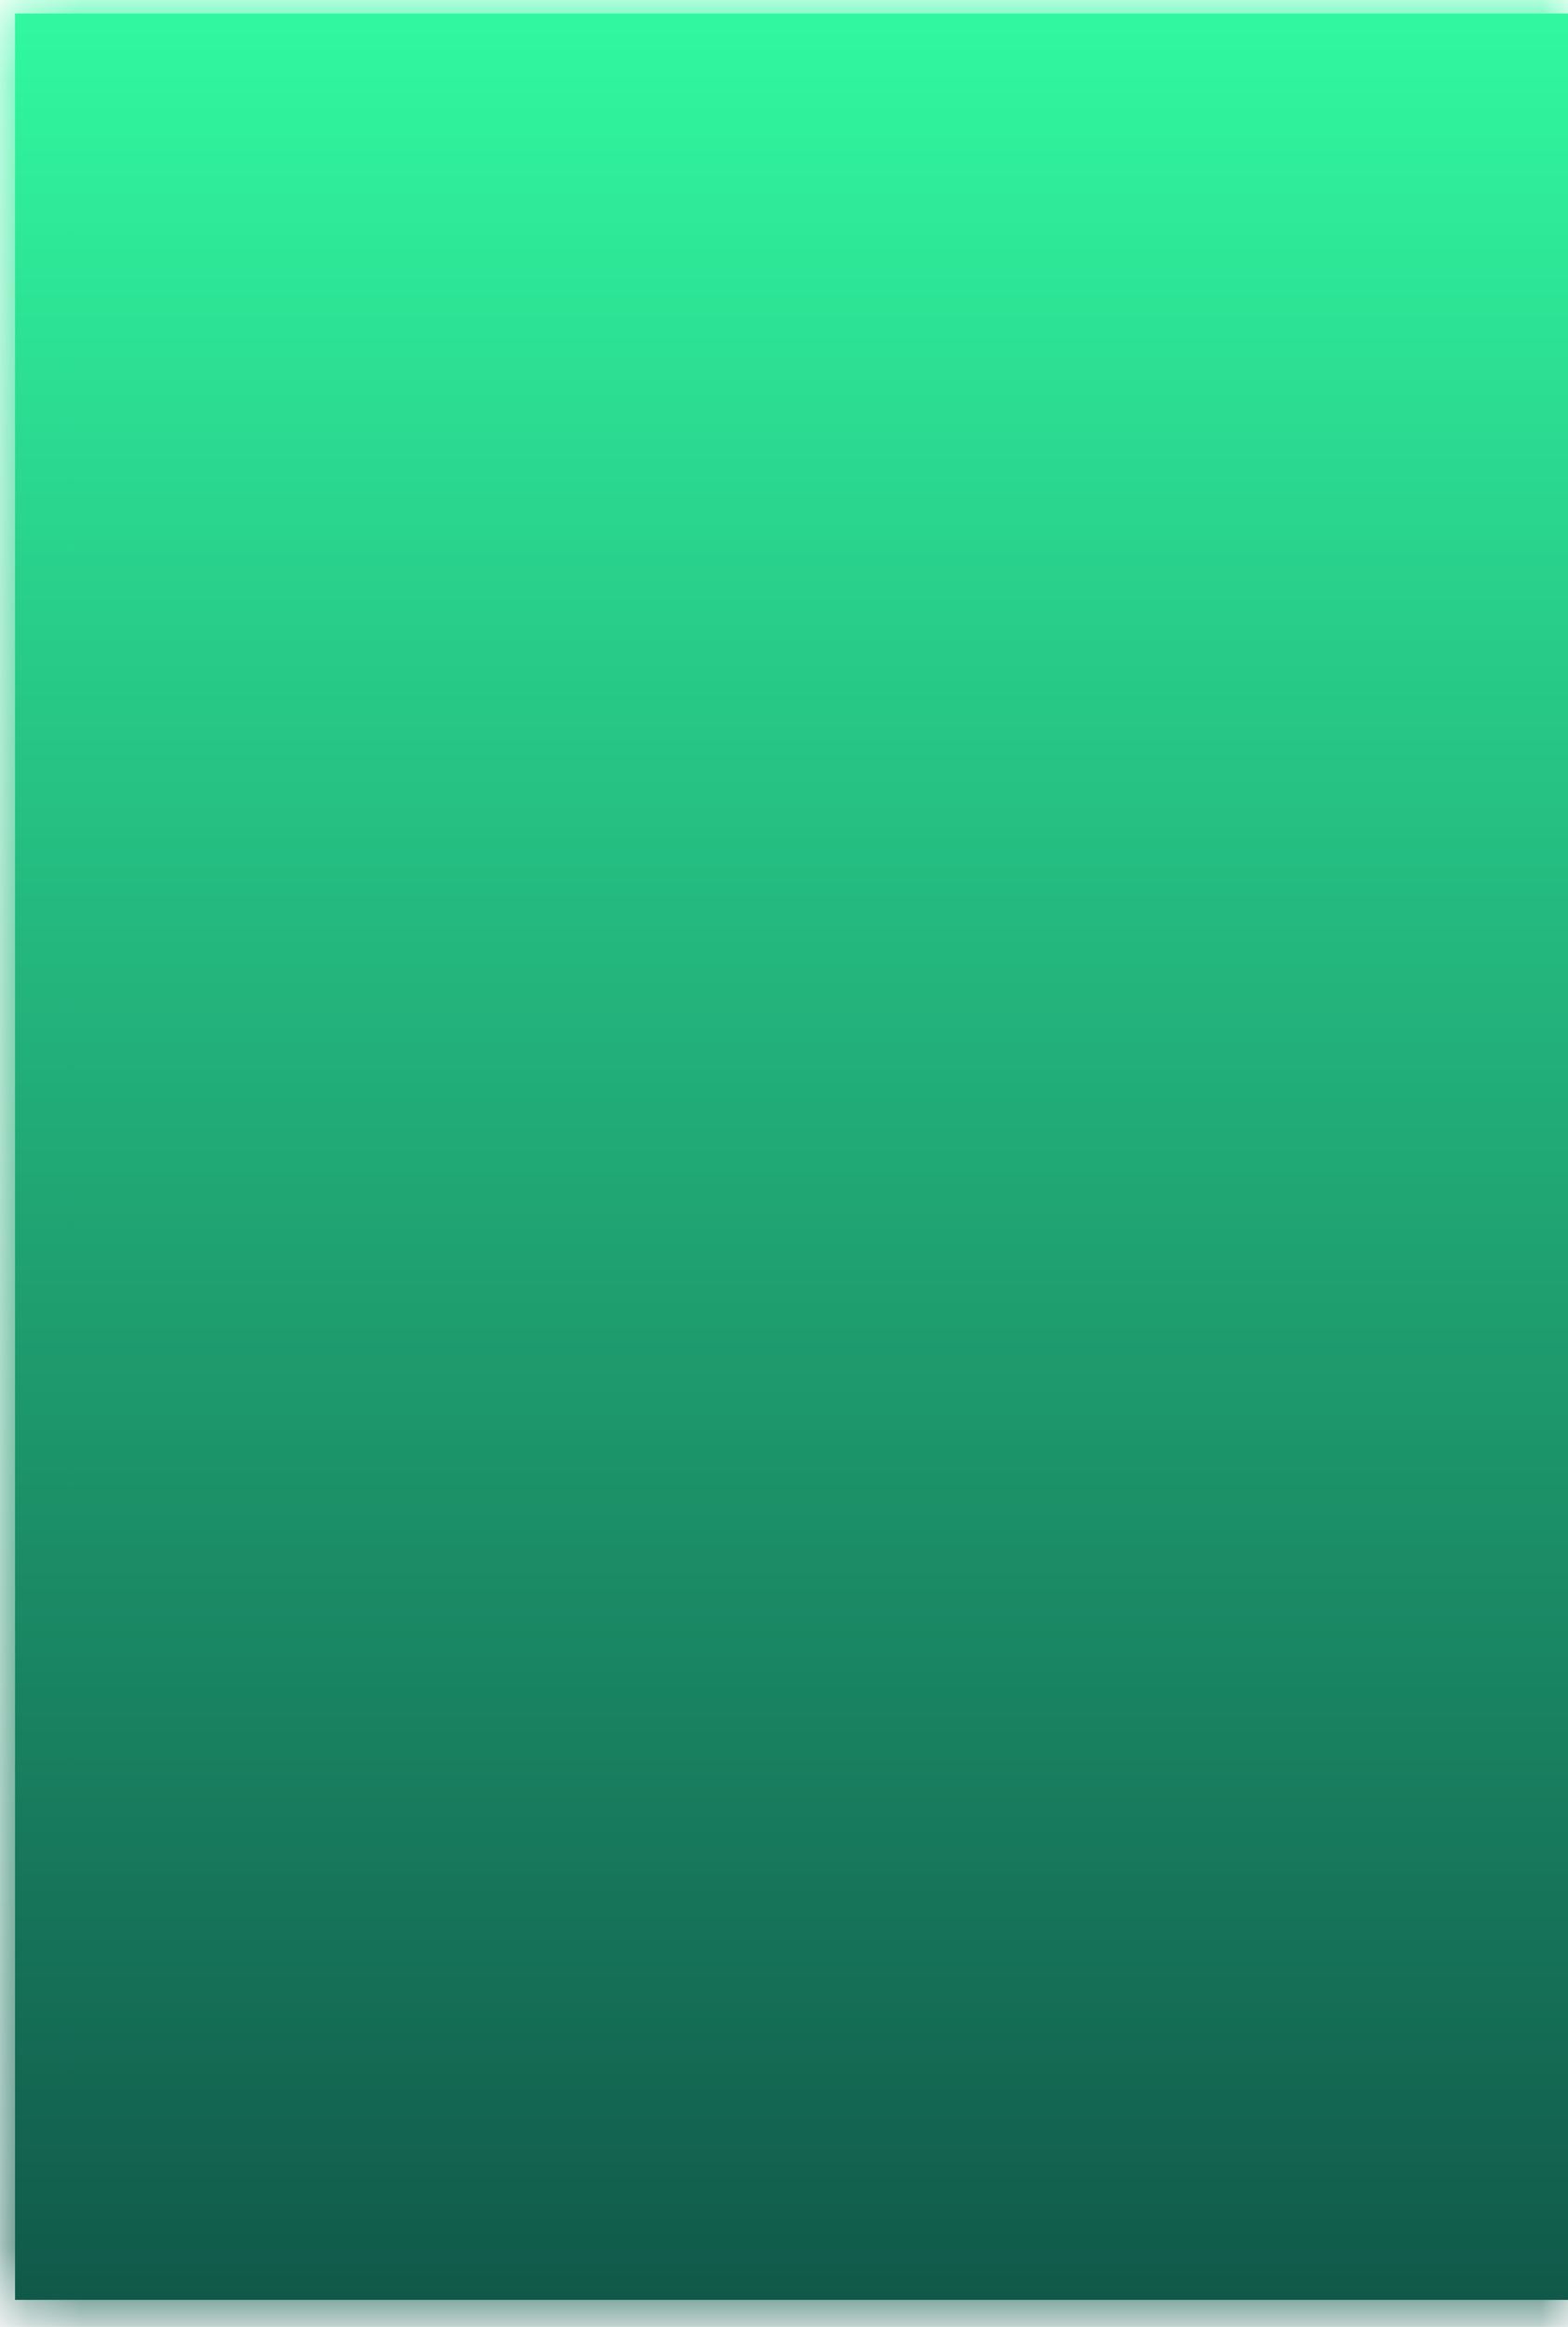 ﻿<?xml version="1.0" encoding="utf-8"?>
<svg version="1.1" xmlns:xlink="http://www.w3.org/1999/xlink" width="29px" height="43px" xmlns="http://www.w3.org/2000/svg">
  <defs>
    <linearGradient gradientUnits="userSpaceOnUse" x1="14.5" y1="0" x2="14.5" y2="43" id="LinearGradient152">
      <stop id="Stop153" stop-color="#31f9a1" offset="0" />
      <stop id="Stop154" stop-color="#105749" offset="1" />
    </linearGradient>
    <linearGradient gradientUnits="userSpaceOnUse" x1="14.5" y1="0" x2="14.5" y2="43" id="LinearGradient155">
      <stop id="Stop156" stop-color="#31f9a1" offset="0" />
      <stop id="Stop157" stop-color="#105749" offset="1" />
    </linearGradient>
    <mask fill="white" id="clip158">
      <path d="M 0.279 42.5  L 0.279 0.25  L 29 0.25  L 29 42.5  L 0.279 42.5  Z " fill-rule="evenodd" />
    </mask>
  </defs>
  <g transform="matrix(1 0 0 1 -349 -492 )">
    <path d="M 0.279 42.5  L 0.279 0.25  L 29 0.25  L 29 42.5  L 0.279 42.5  Z " fill-rule="nonzero" fill="url(#LinearGradient152)" stroke="none" transform="matrix(1 0 0 1 349 492 )" />
    <path d="M 0.279 42.5  L 0.279 0.25  L 29 0.25  L 29 42.5  L 0.279 42.5  Z " stroke-width="2" stroke="url(#LinearGradient155)" fill="none" transform="matrix(1 0 0 1 349 492 )" mask="url(#clip158)" />
  </g>
</svg>